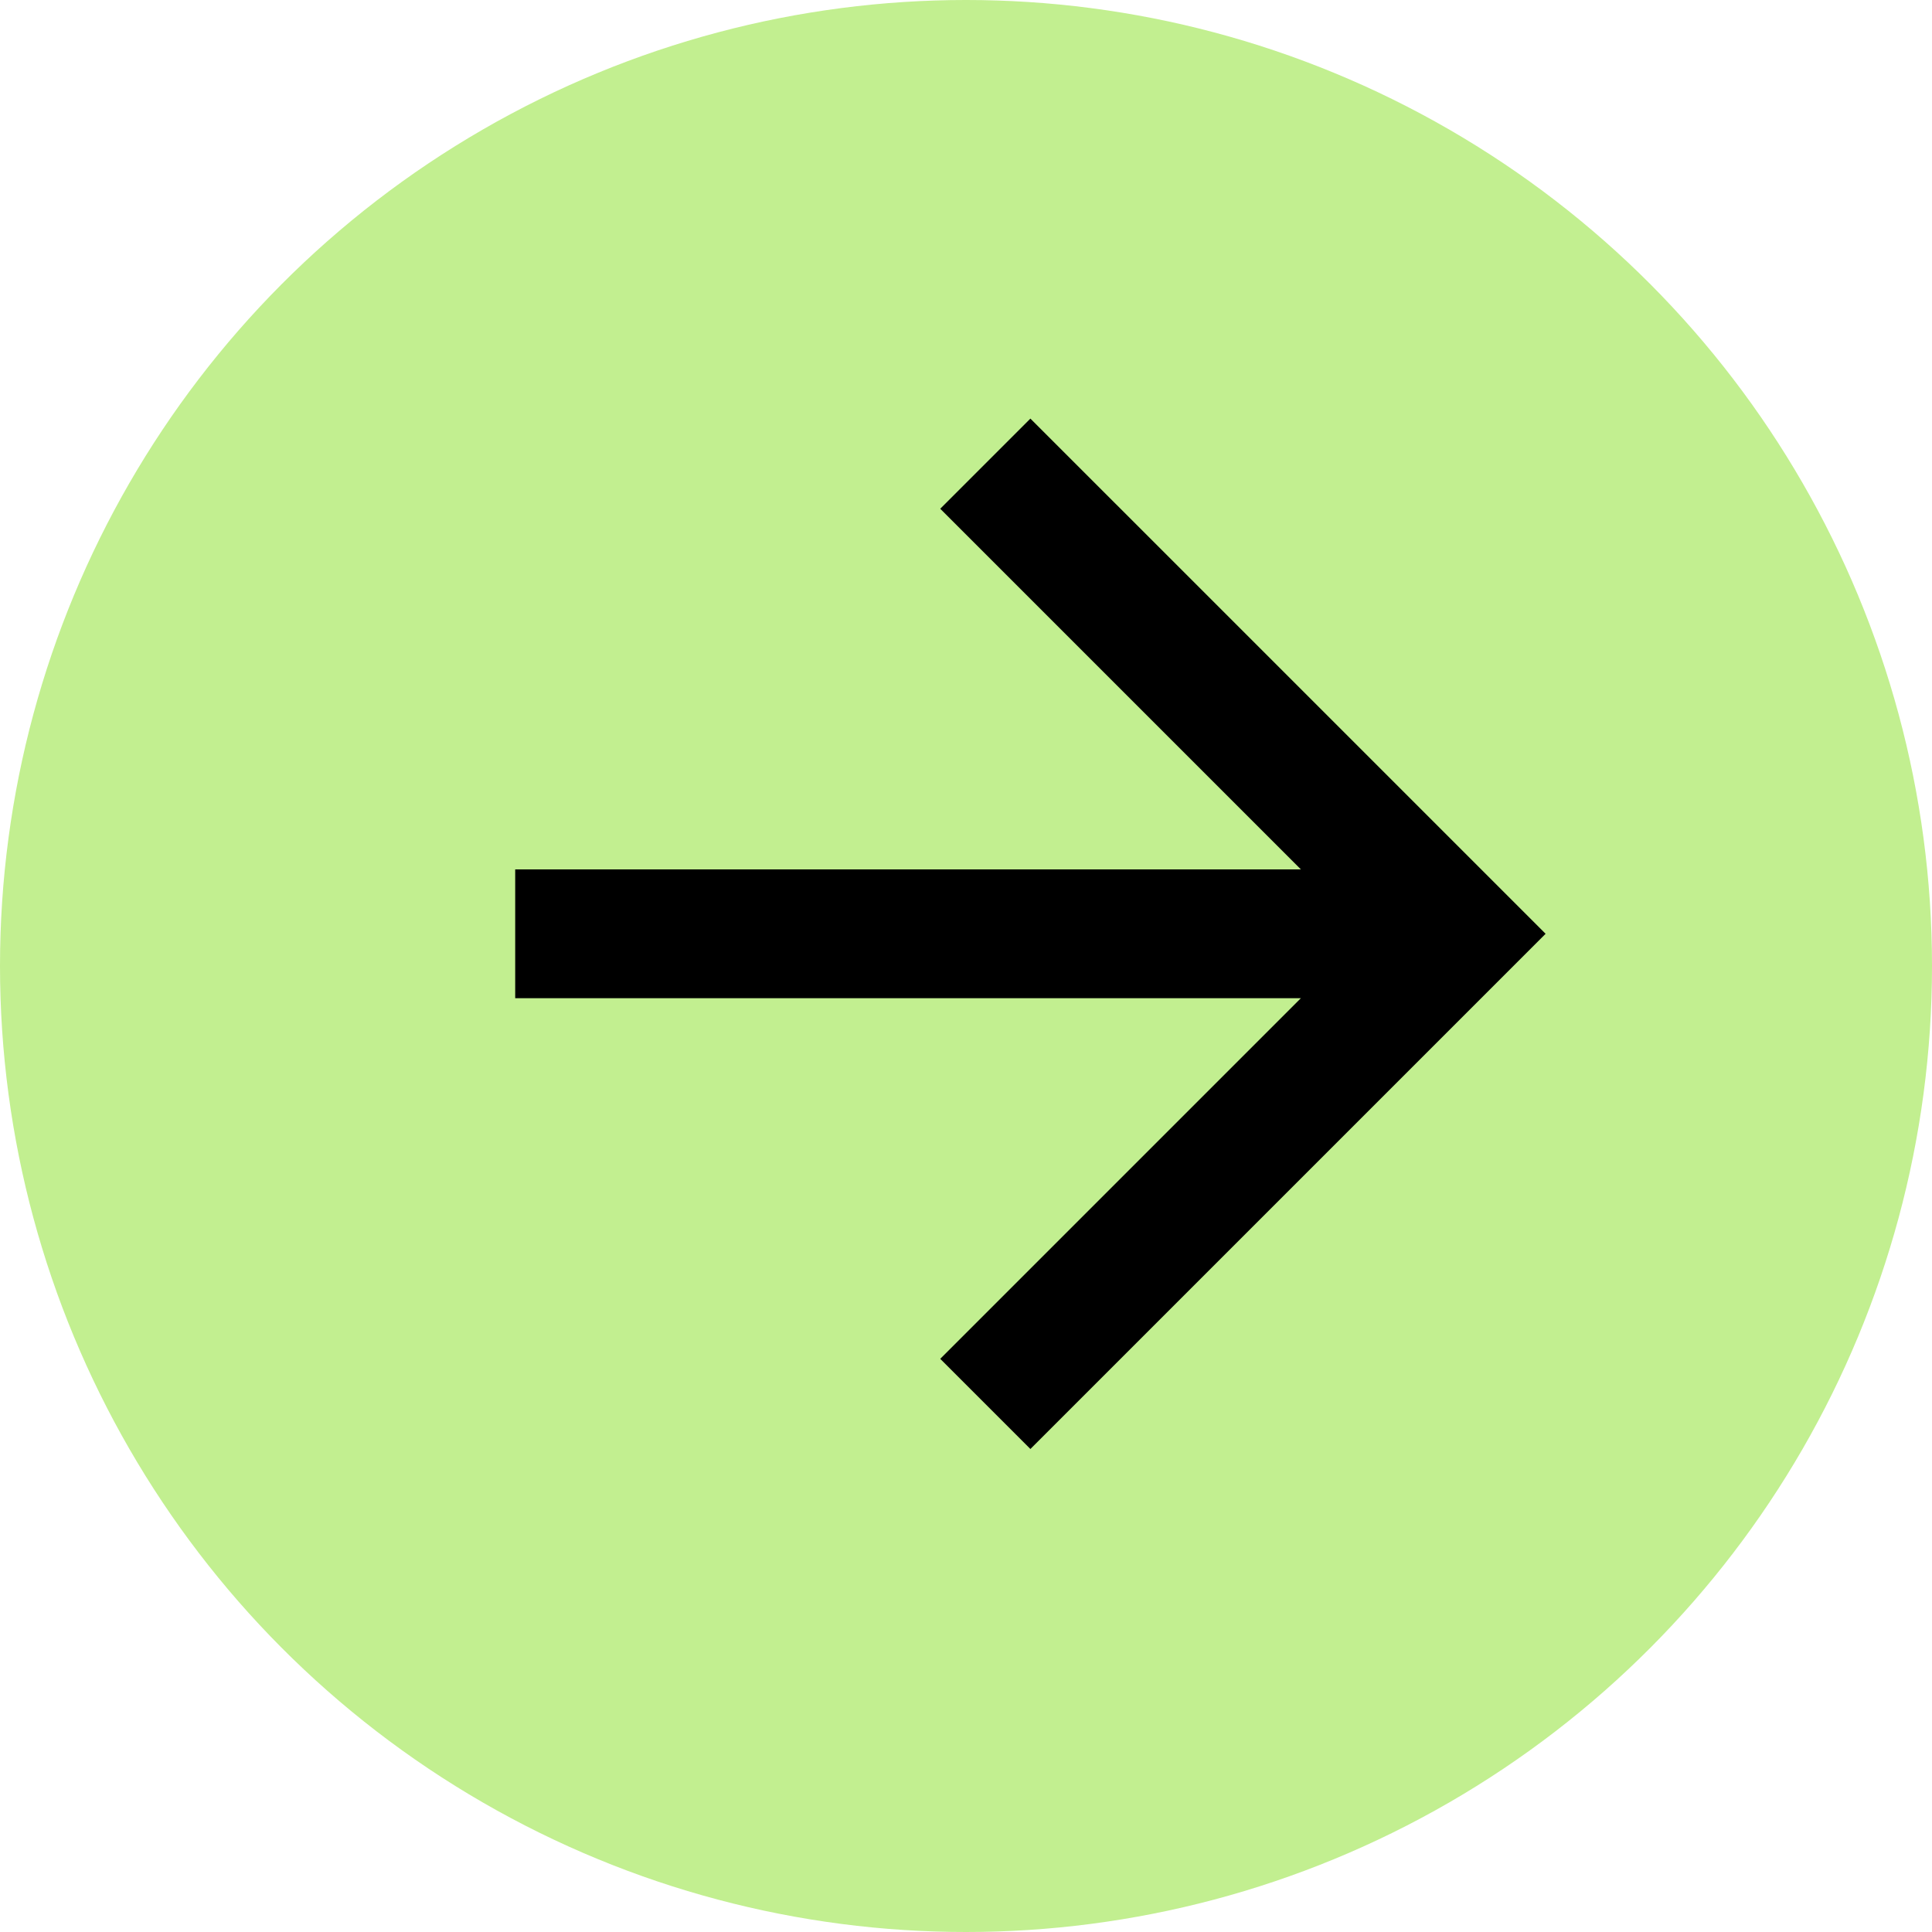 <svg width="60" height="60" viewBox="0 0 60 60" fill="none" xmlns="http://www.w3.org/2000/svg">
<circle cx="30" cy="30" r="30" fill="#C2EF90"/>
<path d="M29.2 15.8L40.4 27H16V31H40.4L29.2 42.2L32 45L48 29L32 13L29.2 15.8Z" fill="black"/>
</svg>
